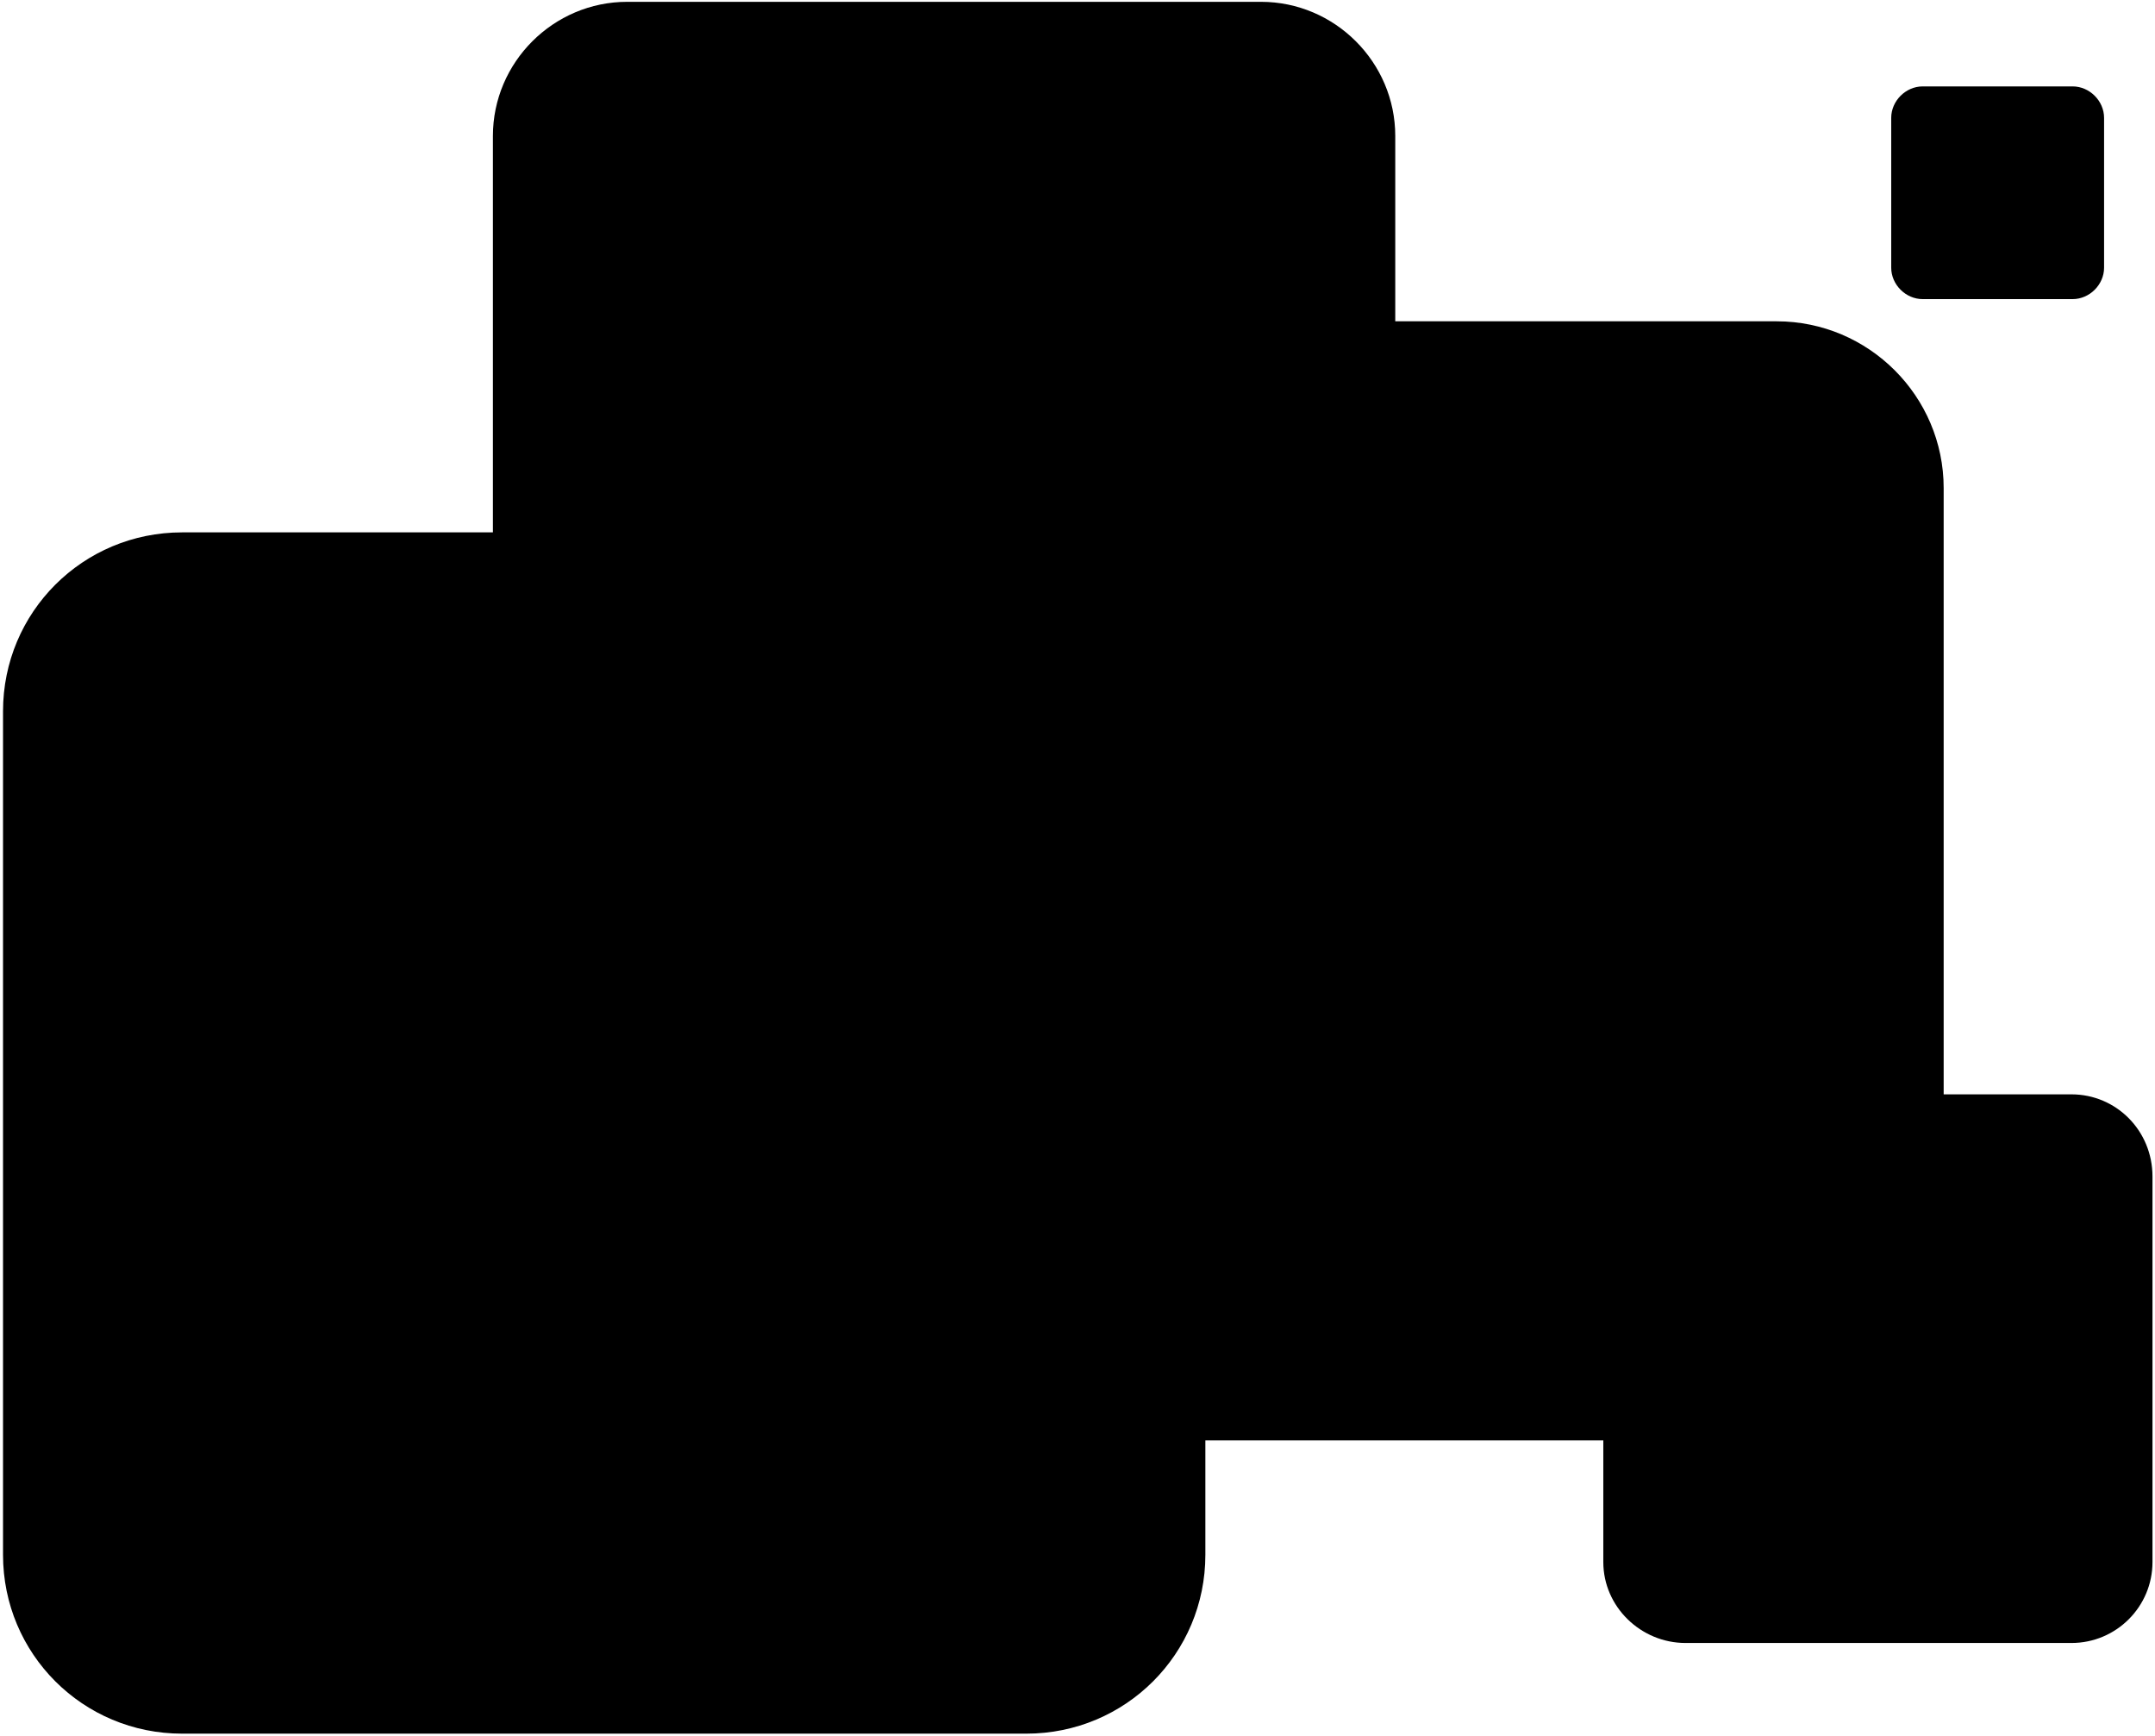 <?xml version="1.0" encoding="UTF-8"?>
<!DOCTYPE svg PUBLIC "-//W3C//DTD SVG 1.1//EN" "http://www.w3.org/Graphics/SVG/1.1/DTD/svg11.dtd">
<!-- Creator: CorelDRAW 2021 (64-Bit) -->
<?xml-stylesheet href="group2.css" type="text/css"?>
<svg xmlns="http://www.w3.org/2000/svg" xml:space="preserve" width="592px" height="477px" version="1.1" style="shape-rendering:geometricPrecision; text-rendering:geometricPrecision; image-rendering:optimizeQuality; fill-rule:evenodd; clip-rule:evenodd"
viewBox="0 0 591.86 477.05"
 xmlns:xlink="http://www.w3.org/1999/xlink"
 xmlns:xodm="http://www.corel.com/coreldraw/odm/2003">
 <g id="Слой_x0020_1">
  <g id="_1632158705664">
   <g filter="url(#filter0_d)">
    <path class="fil0 str0" d="M533.9 349.93c0,25.24 -20.6,45.82 -45.86,45.82l-216.01 0c-25.25,0 -45.86,-20.58 -45.86,-45.82l0 -215.83c0,-25.23 20.61,-45.82 45.86,-45.82l216.01 0c25.26,0 45.86,20.59 45.86,45.82l0 215.83z"/>
    <path class="fil0 str0" d="M135.32 37.36c0,-20.26 16.62,-36.86 36.89,-36.86l174.14 0c20.27,0 36.88,16.6 36.88,36.86l0 173.99c0,20.25 -16.61,36.85 -36.88,36.85l-174.14 0c-20.27,0 -36.89,-16.6 -36.89,-36.85l0 -173.99 0 0z"/>
    <path class="fil0 str1" d="M331.06 427.18c0,27.22 -21.93,49.14 -49.18,49.14l-231.96 0c-27.25,0 -49.19,-21.92 -49.19,-49.14l0 -231.77c0,-27.23 21.94,-49.14 49.19,-49.14l231.96 0c27.25,0 49.18,21.91 49.18,49.14l0 231.77z"/>
    <path class="fil1 str2" d="M591.27 429.17c0,12.28 -9.97,22.24 -22.27,22.24l-106.01 0c-12.3,0 -22.6,-9.96 -22.6,-22.24l0 -105.92c0,-12.29 9.97,-22.58 22.6,-22.58l106.01 0c12.3,0 22.27,9.96 22.27,22.58l0 105.92z"/>
    <path class="fil2 str3" d="M528.13 82.18c-4.66,0 -8.64,-3.98 -8.64,-8.63l0 -41.17c0,-4.65 3.98,-8.64 8.64,-8.64l41.2 0c4.66,0 8.64,3.99 8.64,8.64l0 41.17c0,4.65 -3.98,8.63 -8.64,8.63l-41.2 0z"/>
    <path class="fil3 str0" d="M161.24 454.07c-4.65,0 -8.64,-3.98 -8.64,-8.63l0 -41.18c0,-4.65 3.99,-8.63 8.64,-8.63l41.21 0c4.99,0 8.64,3.98 8.64,8.63l0 41.18c0,4.65 -3.99,8.63 -8.64,8.63l-41.21 0z"/>
   </g>
   <g filter="url(#filter0_d)">
    <path class="fil4 str4" d="M230.02 270.58l-6.14 0 0 -31.3c0,-5.52 -4.5,-10.02 -10.03,-10.02l-19.46 0 0 -9.61c0,-4.5 -3.68,-8.39 -8.39,-8.39l-34.61 0c-4.51,0 -8.4,3.68 -8.4,8.39l0 20.04 -15.77 0c-6.14,0 -11.26,4.91 -11.26,11.25l0 45.83c0,6.13 4.91,11.25 11.26,11.25l45.87 0c6.15,0 11.27,-4.91 11.27,-11.25l0 -4.71 18.84 0 0 5.12c0,3.06 2.66,5.52 5.73,5.52l20.89 0c3.07,0 5.53,-2.46 5.53,-5.52l0 -20.87c0.2,-3.27 -2.25,-5.73 -5.33,-5.73zm-48.53 26.19c0,4.5 -3.69,8.18 -8.19,8.18l-46.08 0c-4.5,0 -8.19,-3.68 -8.19,-8.18l0 -45.83c0,-4.5 3.69,-8.18 8.19,-8.18l15.77 0 0 11.46c0,4.5 3.69,8.38 8.4,8.38l9.42 0 0 19.44c0,5.52 4.5,10.02 10.03,10.02l10.65 0 0 4.71zm51.61 0.41c0,1.84 -1.44,3.27 -3.28,3.27l-20.89 0c-1.84,0 -3.28,-1.43 -3.28,-3.27l0 -5.12 7.99 0c5.53,0 10.04,-4.5 10.04,-10.02l0 -9 6.14 0c1.84,0 3.28,1.43 3.28,3.27l0 20.87z"/>
    <path class="fil4 str4" d="M221.83 229.67l8.19 0c1.44,0 2.67,-1.23 2.67,-2.66l0 -8.18c0,-1.43 -1.23,-2.66 -2.67,-2.66l-8.19 0c-1.43,0 -2.66,1.23 -2.66,2.66l0 8.18c0,1.43 1.23,2.66 2.66,2.66z"/>
    <path class="fil4 str4" d="M157.53 289.61l-8.19 0c-1.43,0 -2.66,1.22 -2.66,2.66l0 8.18c0,1.43 1.23,2.66 2.66,2.66l8.19 0c1.43,0 2.66,-1.23 2.66,-2.66l0 -8.18c0,-1.44 -1.23,-2.66 -2.66,-2.66z"/>
   </g>
  </g>
 </g>
</svg>

